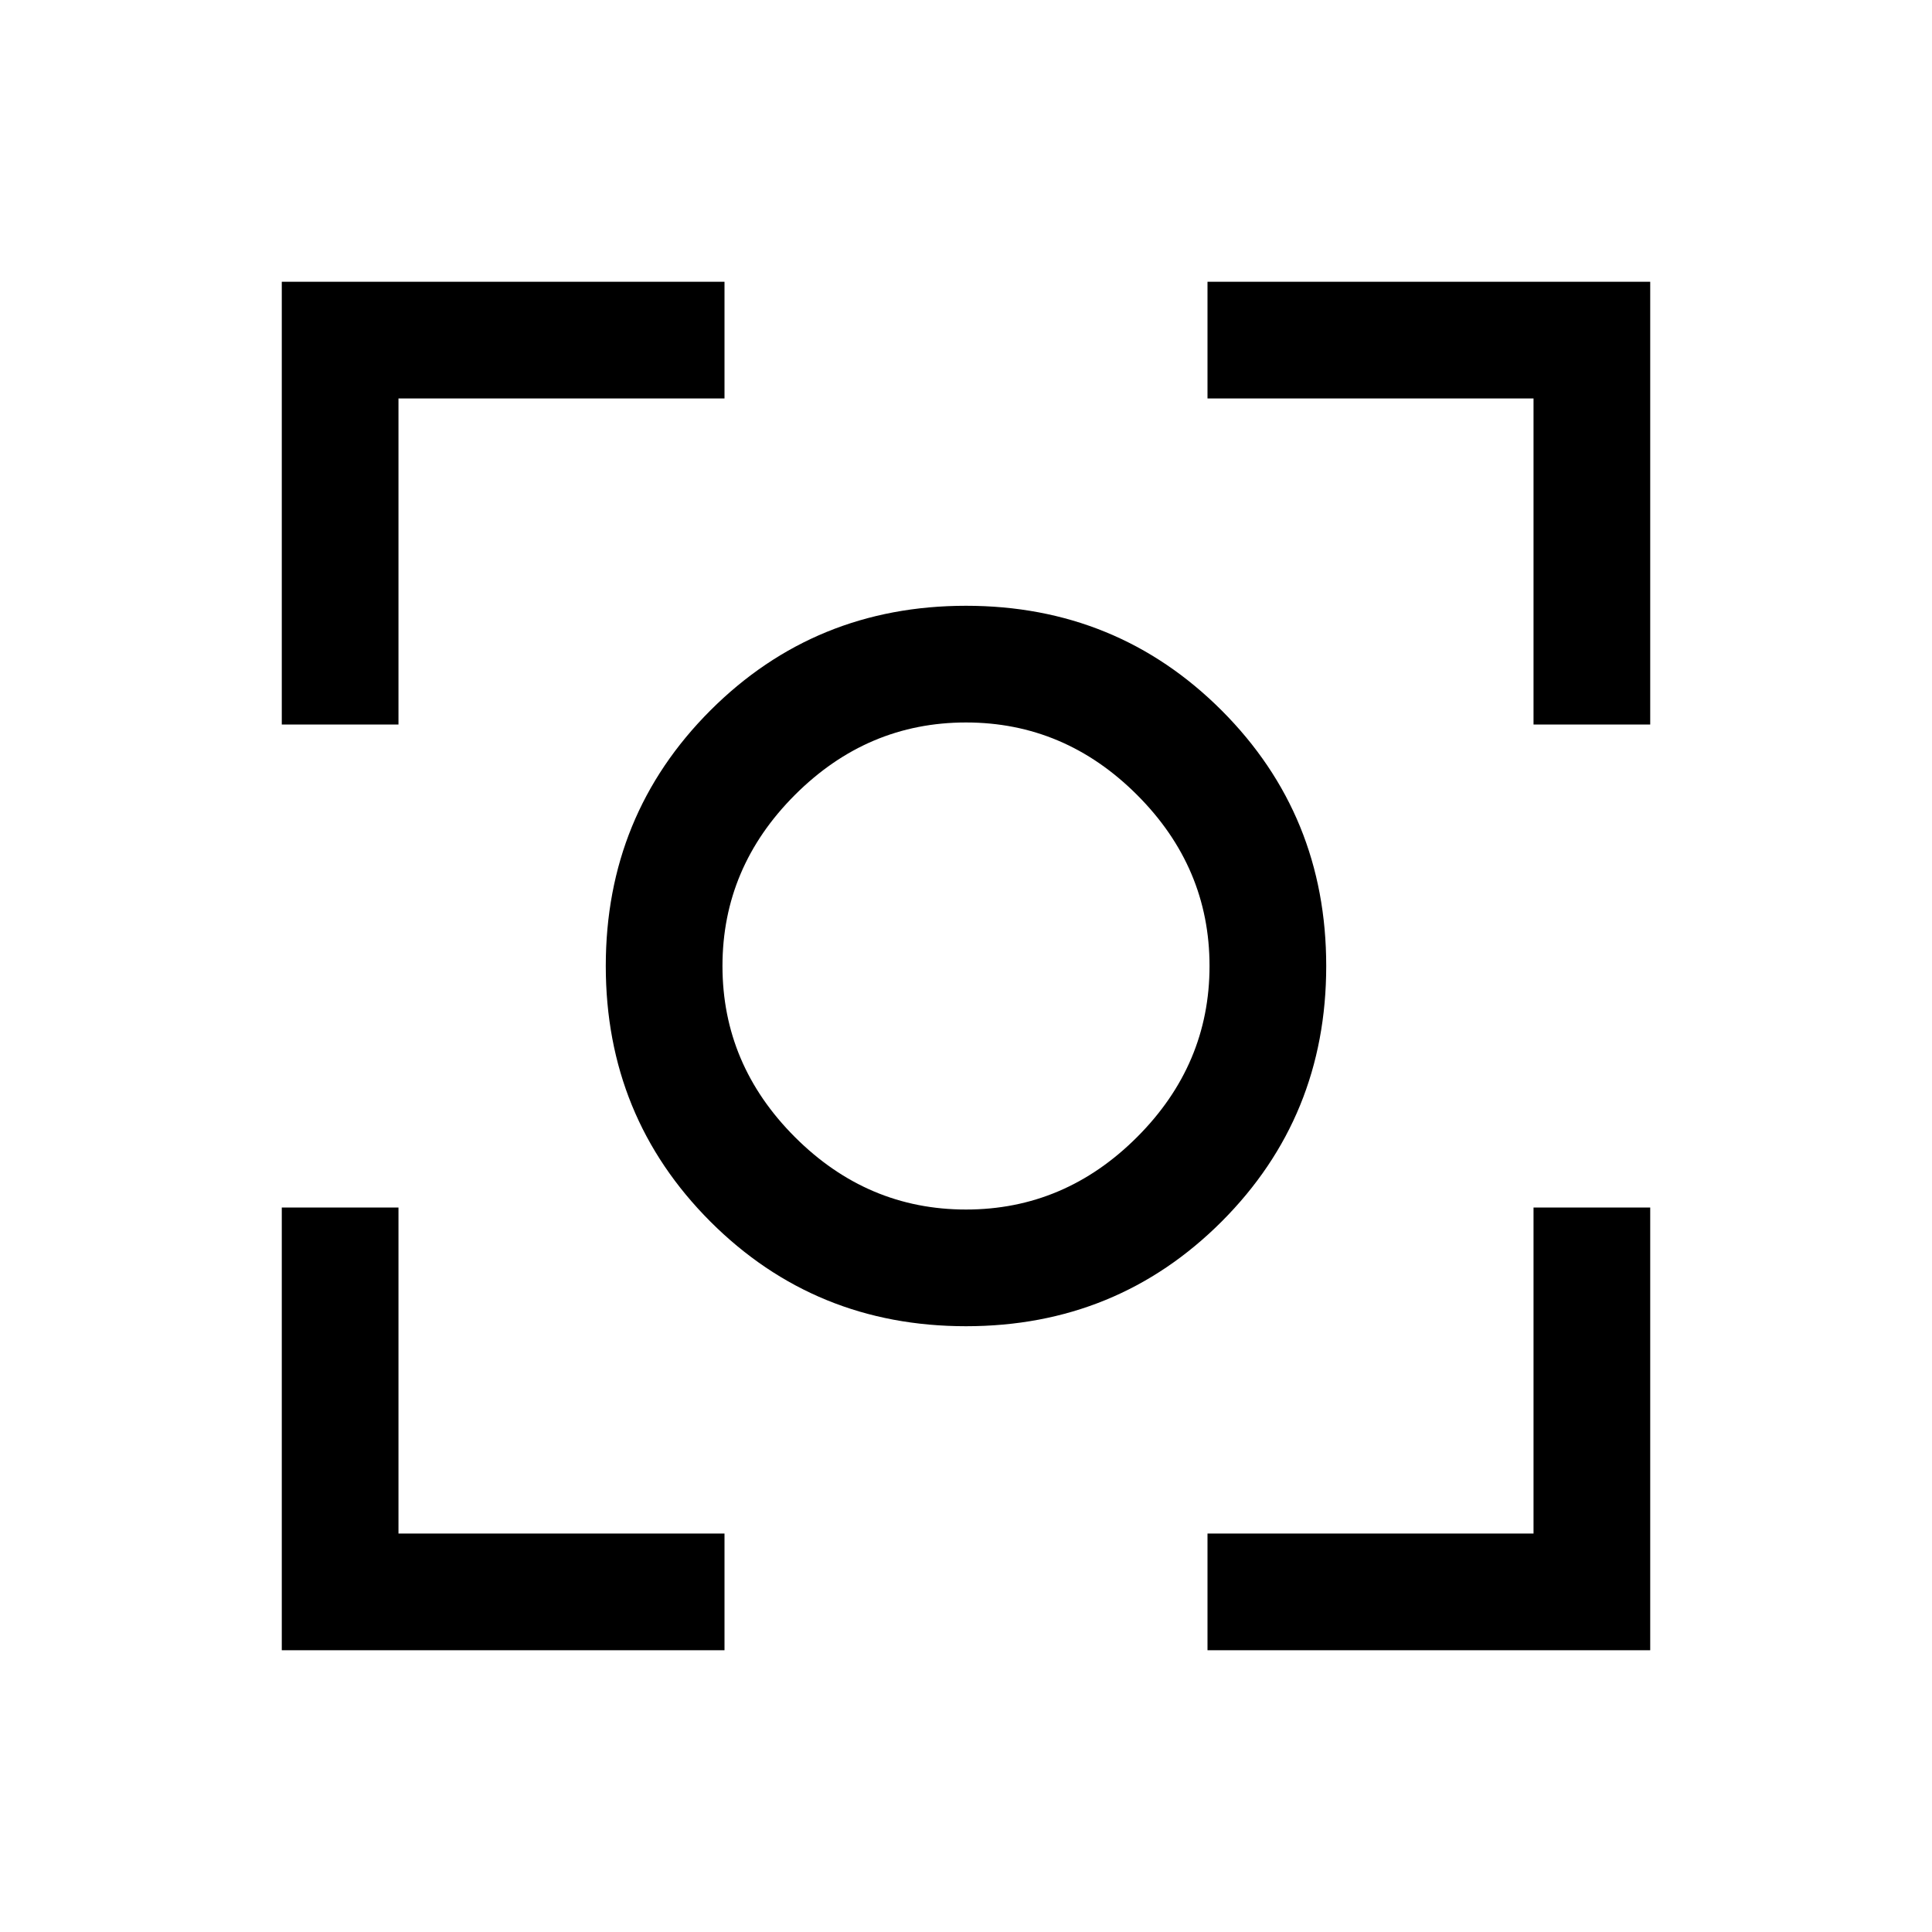 <svg xmlns="http://www.w3.org/2000/svg" height="20" width="20"><path d="M10 13.729Q8.438 13.729 7.354 12.646Q6.271 11.562 6.271 10Q6.271 8.438 7.354 7.354Q8.438 6.271 10 6.271Q11.562 6.271 12.646 7.354Q13.729 8.438 13.729 10Q13.729 11.562 12.646 12.646Q11.562 13.729 10 13.729ZM10 10Q10 10 10 10Q10 10 10 10Q10 10 10 10Q10 10 10 10Q10 10 10 10Q10 10 10 10Q10 10 10 10Q10 10 10 10ZM10 12.521Q11.021 12.521 11.771 11.771Q12.521 11.021 12.521 10Q12.521 8.979 11.771 8.229Q11.021 7.479 10 7.479Q8.979 7.479 8.229 8.229Q7.479 8.979 7.479 10Q7.479 11.021 8.229 11.771Q8.979 12.521 10 12.521ZM2.917 7.5V2.917H7.5V4.125H4.125V7.5ZM7.5 17.083H2.917V12.5H4.125V15.875H7.5ZM12.5 17.083V15.875H15.875V12.5H17.083V17.083ZM15.875 7.5V4.125H12.5V2.917H17.083V7.5Z"/></svg>